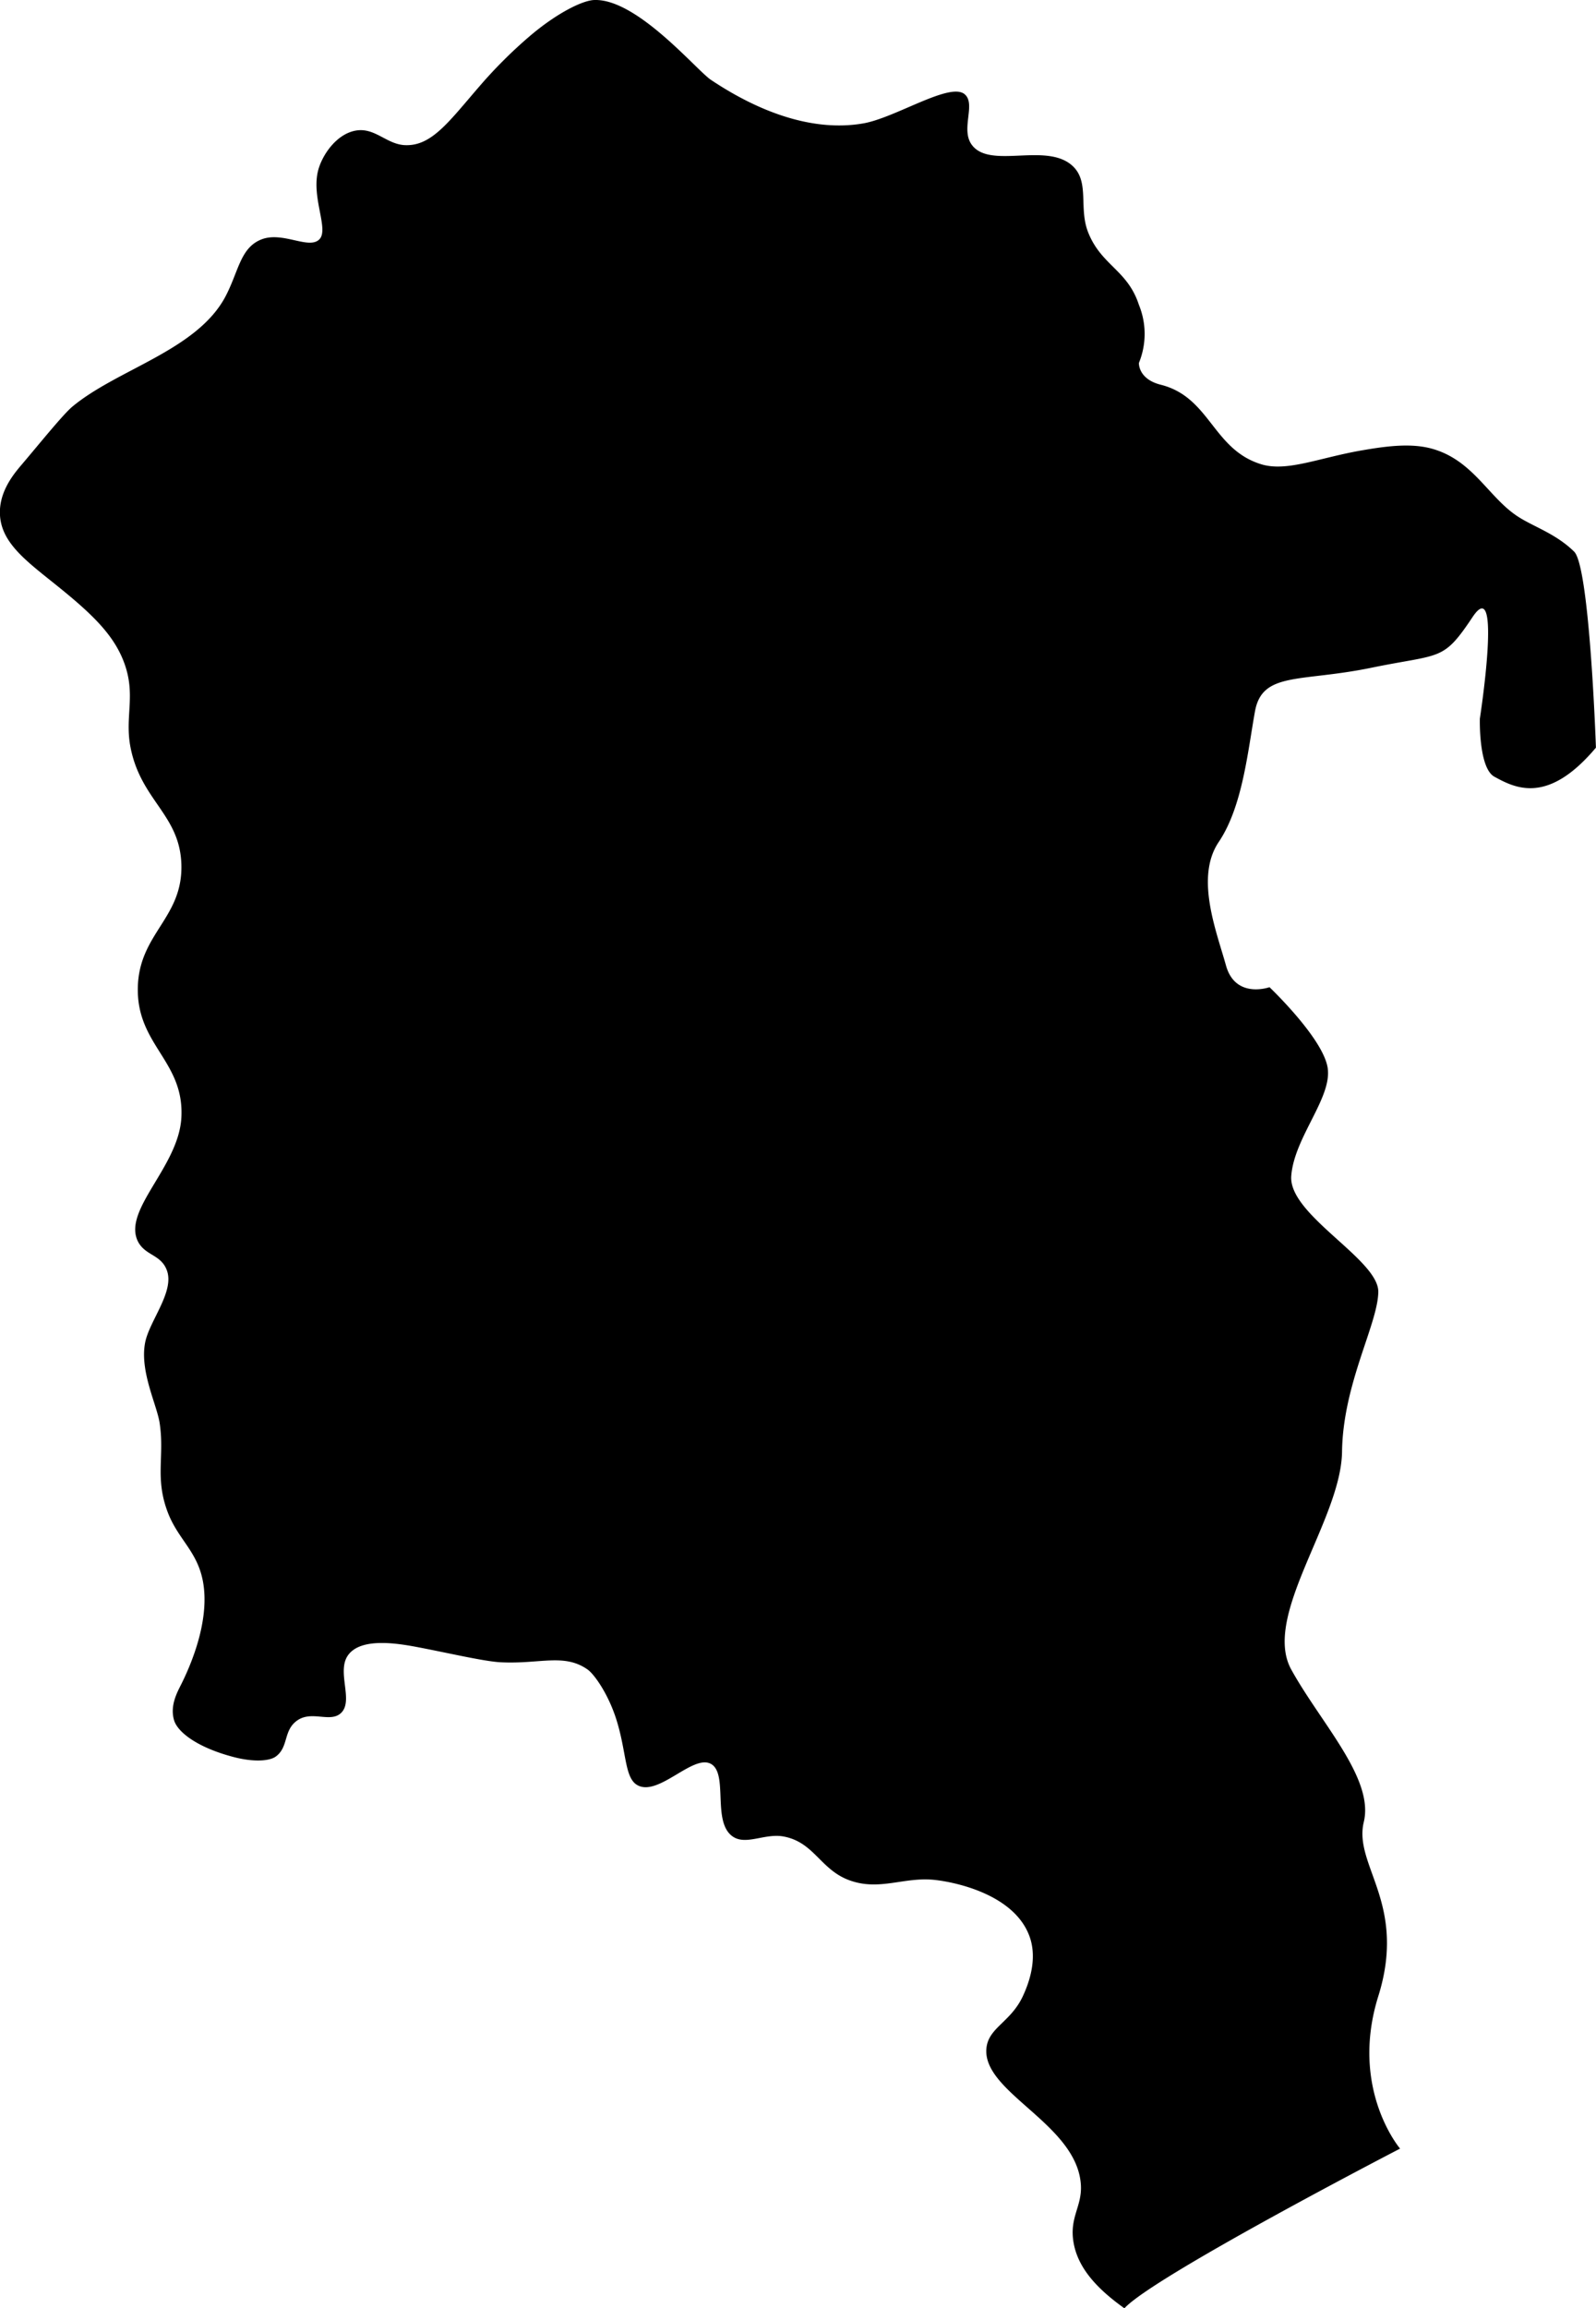 <svg viewBox="0 0 220.01 318" xmlns="http://www.w3.org/2000/svg"><path d="m160 53c6.88 1.72 7.15 9 14 11 3.58 1 8-1 14-2 4.32-.75 7.34-.9 10 0 5.13 1.73 7.24 6.42 11 9 2.19 1.51 5.38 2.42 8 5 2.15 2.12 3 27 3 27-6.61 7.85-11.06 5.62-14 4-2.19-1.2-2-8-2-8s3.13-20.19-1-14-4.27 5-14 7-15 .49-16 6-1.71 13.12-5 18-.3 12.32 1 17 6 3 6 3 7.25 6.88 8 11-4.59 9.63-5 15 12.09 11.51 12 16-4.87 12.62-5 22-11.07 22.62-7 30 11.45 15 10 21 6 11.21 2 24 3 21 3 21-34 17.6-38 22c-3.7-2.64-6.37-5.47-7-9s1.18-5 1-8c-.52-8.49-13.87-12.78-13-19 .38-2.7 3.36-3.48 5-7 1.37-2.94 1.75-5.69 1-8-1.9-5.79-9.75-7.61-13-8-4.36-.52-7.75 1.6-12 0-3.94-1.49-4.79-5.23-9-6-2.56-.47-5.18 1.27-7 0-2.89-2-.56-8.65-3-10s-7.08 4.37-10 3c-1.92-.9-1.57-4.38-3-9-1.13-3.64-3.1-6.37-4-7-3.25-2.28-6.56-.72-12-1-2.19-.11-7-1.23-11-2-2.88-.56-8.15-1.52-10 1-1.67 2.27.81 6.3-1 8-1.47 1.37-4-.38-6 1s-1.16 3.67-3 5c-.81.59-3 .82-6 0-5-1.35-7.53-3.45-8-5-.6-2 .41-3.83 1-5 1.94-3.9 3.81-9.34 3-14-.77-4.41-3.58-5.95-5-10-1.62-4.58-.3-7.49-1-12-.4-2.53-2.74-7.08-2-11 .56-3 4.1-7.05 3-10-.82-2.21-3-2-4-4-2.1-4.33 5.61-10.24 6-17 .45-7.84-6.2-10-6-18 .19-7.47 6.27-9.53 6-17-.25-6.79-5.56-8.73-7-16-.87-4.37.86-7.3-1-12-1.56-3.94-4.84-6.89-10-11-3.75-3-6.78-5.4-7-9-.2-3.21 1.9-5.71 3-7 2.55-3 5.72-6.94 7-8 6.2-5.14 17-7.7 21-15 1.89-3.5 2.07-6.82 5-8s6.53 1.41 8 0-1.34-6.12 0-10c.73-2.13 2.61-4.56 5-5 2.72-.51 4.35 2 7 2 3.53.06 5.9-3.25 10-8a64.26 64.26 0 0 1 7-7c3.75-3.2 7.38-5 9-5 5.88-.12 14 9.66 16 11 6.67 4.46 14.1 7.2 21 6 4.48-.78 12-5.77 14-4 1.57 1.37-.65 4.86 1 7 2.59 3.38 10.49-.56 14 3 2.17 2.21.7 5.72 2 9 1.81 4.58 5.44 5.18 7 10a10.55 10.55 0 0 1 0 8s-.13 2.21 3 3z"/></svg>